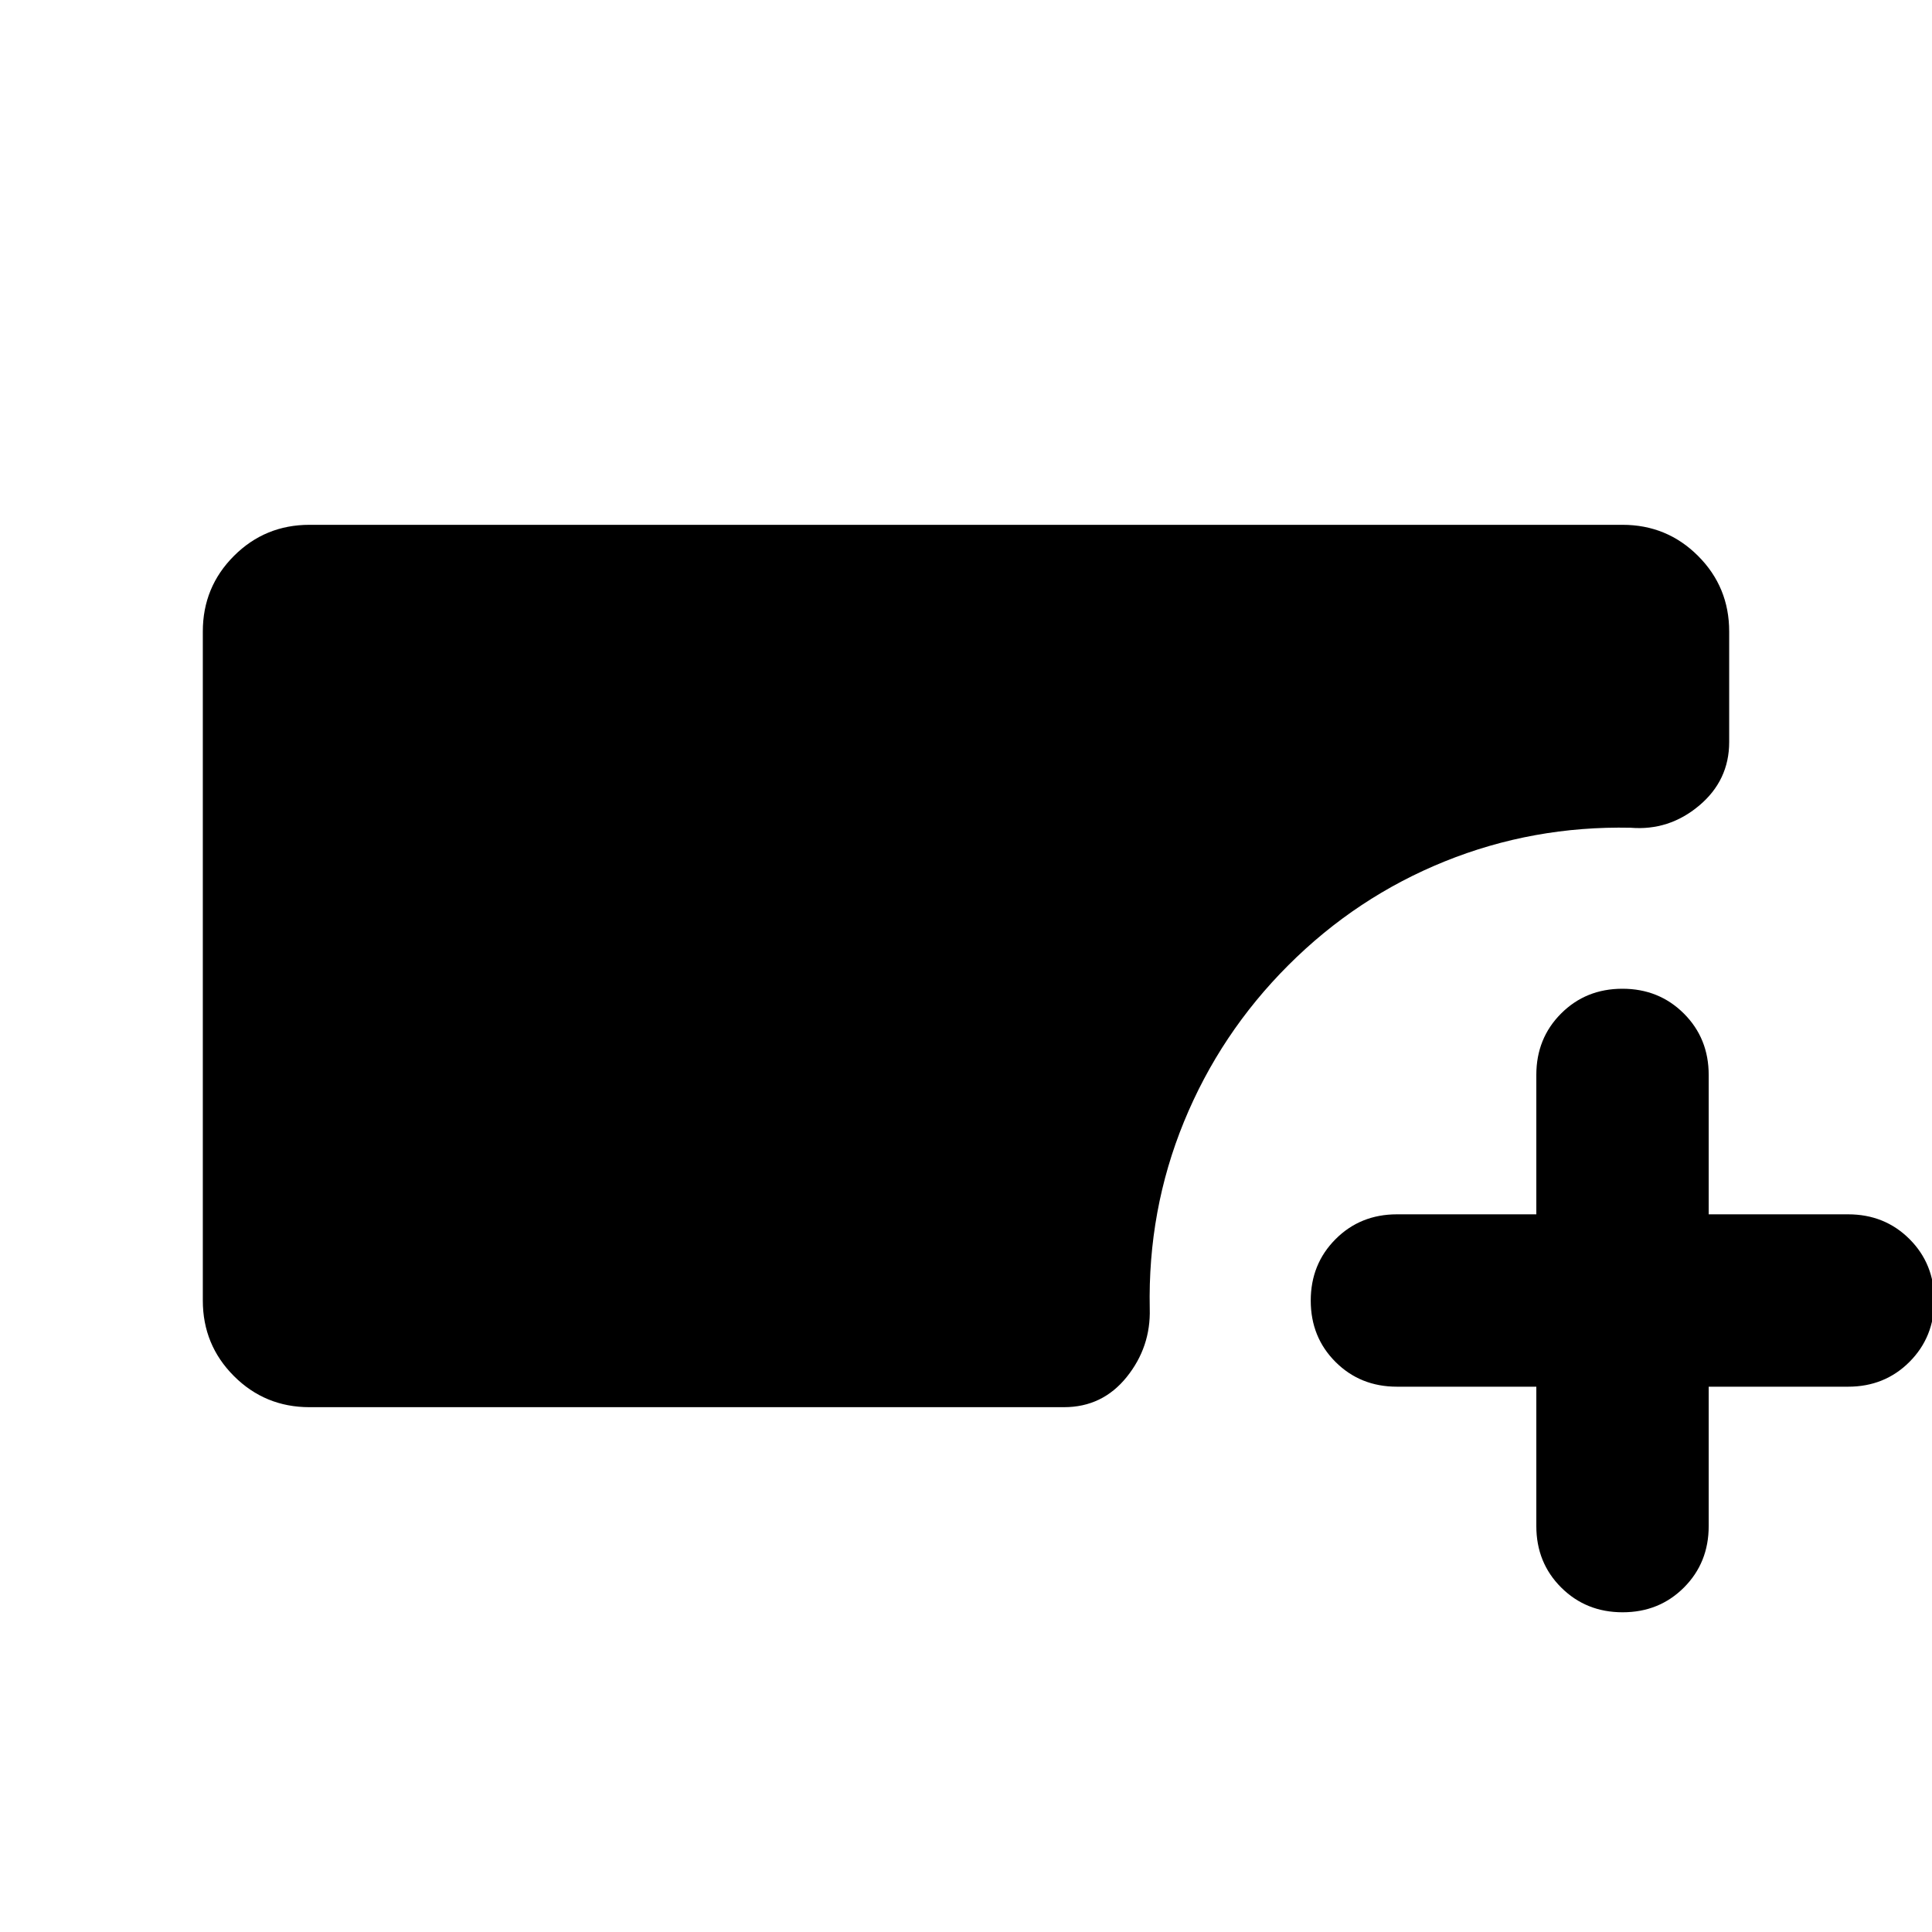 <svg xmlns="http://www.w3.org/2000/svg" height="24" viewBox="0 -960 960 960" width="24"><path d="M153.78-260.78q-22.08 0-37.54-15.46t-15.46-37.54v-332.44q0-22.08 15.46-37.54t37.54-15.46h652.44q22.08 0 37.54 15.46t15.46 37.54v54.92q0 19.08-14.96 31.63-14.96 12.54-34.04 10.97-48.44-1-92.31 16.72-43.87 17.72-77.74 51.59-33.87 33.87-51.87 77.8-18 43.94-17 92.81.57 19.08-11.47 34.04-12.05 14.96-31.13 14.96H153.78Zm609.61-10.18h-69.26q-18.2 0-30.51-12.29-12.32-12.3-12.32-30.48t12.32-30.53q12.31-12.35 30.51-12.35h69.26v-69.26q0-18.2 12.3-30.51 12.3-12.32 30.48-12.32t30.53 12.32q12.34 12.31 12.34 30.51v69.26h69.26q18.21 0 30.52 12.3 12.31 12.3 12.31 30.48t-12.31 30.53q-12.31 12.34-30.52 12.34h-69.26v69.26q0 18.21-12.29 30.52-12.3 12.31-30.48 12.31t-30.53-12.31q-12.35-12.31-12.35-30.52v-69.26Z"/></svg>
